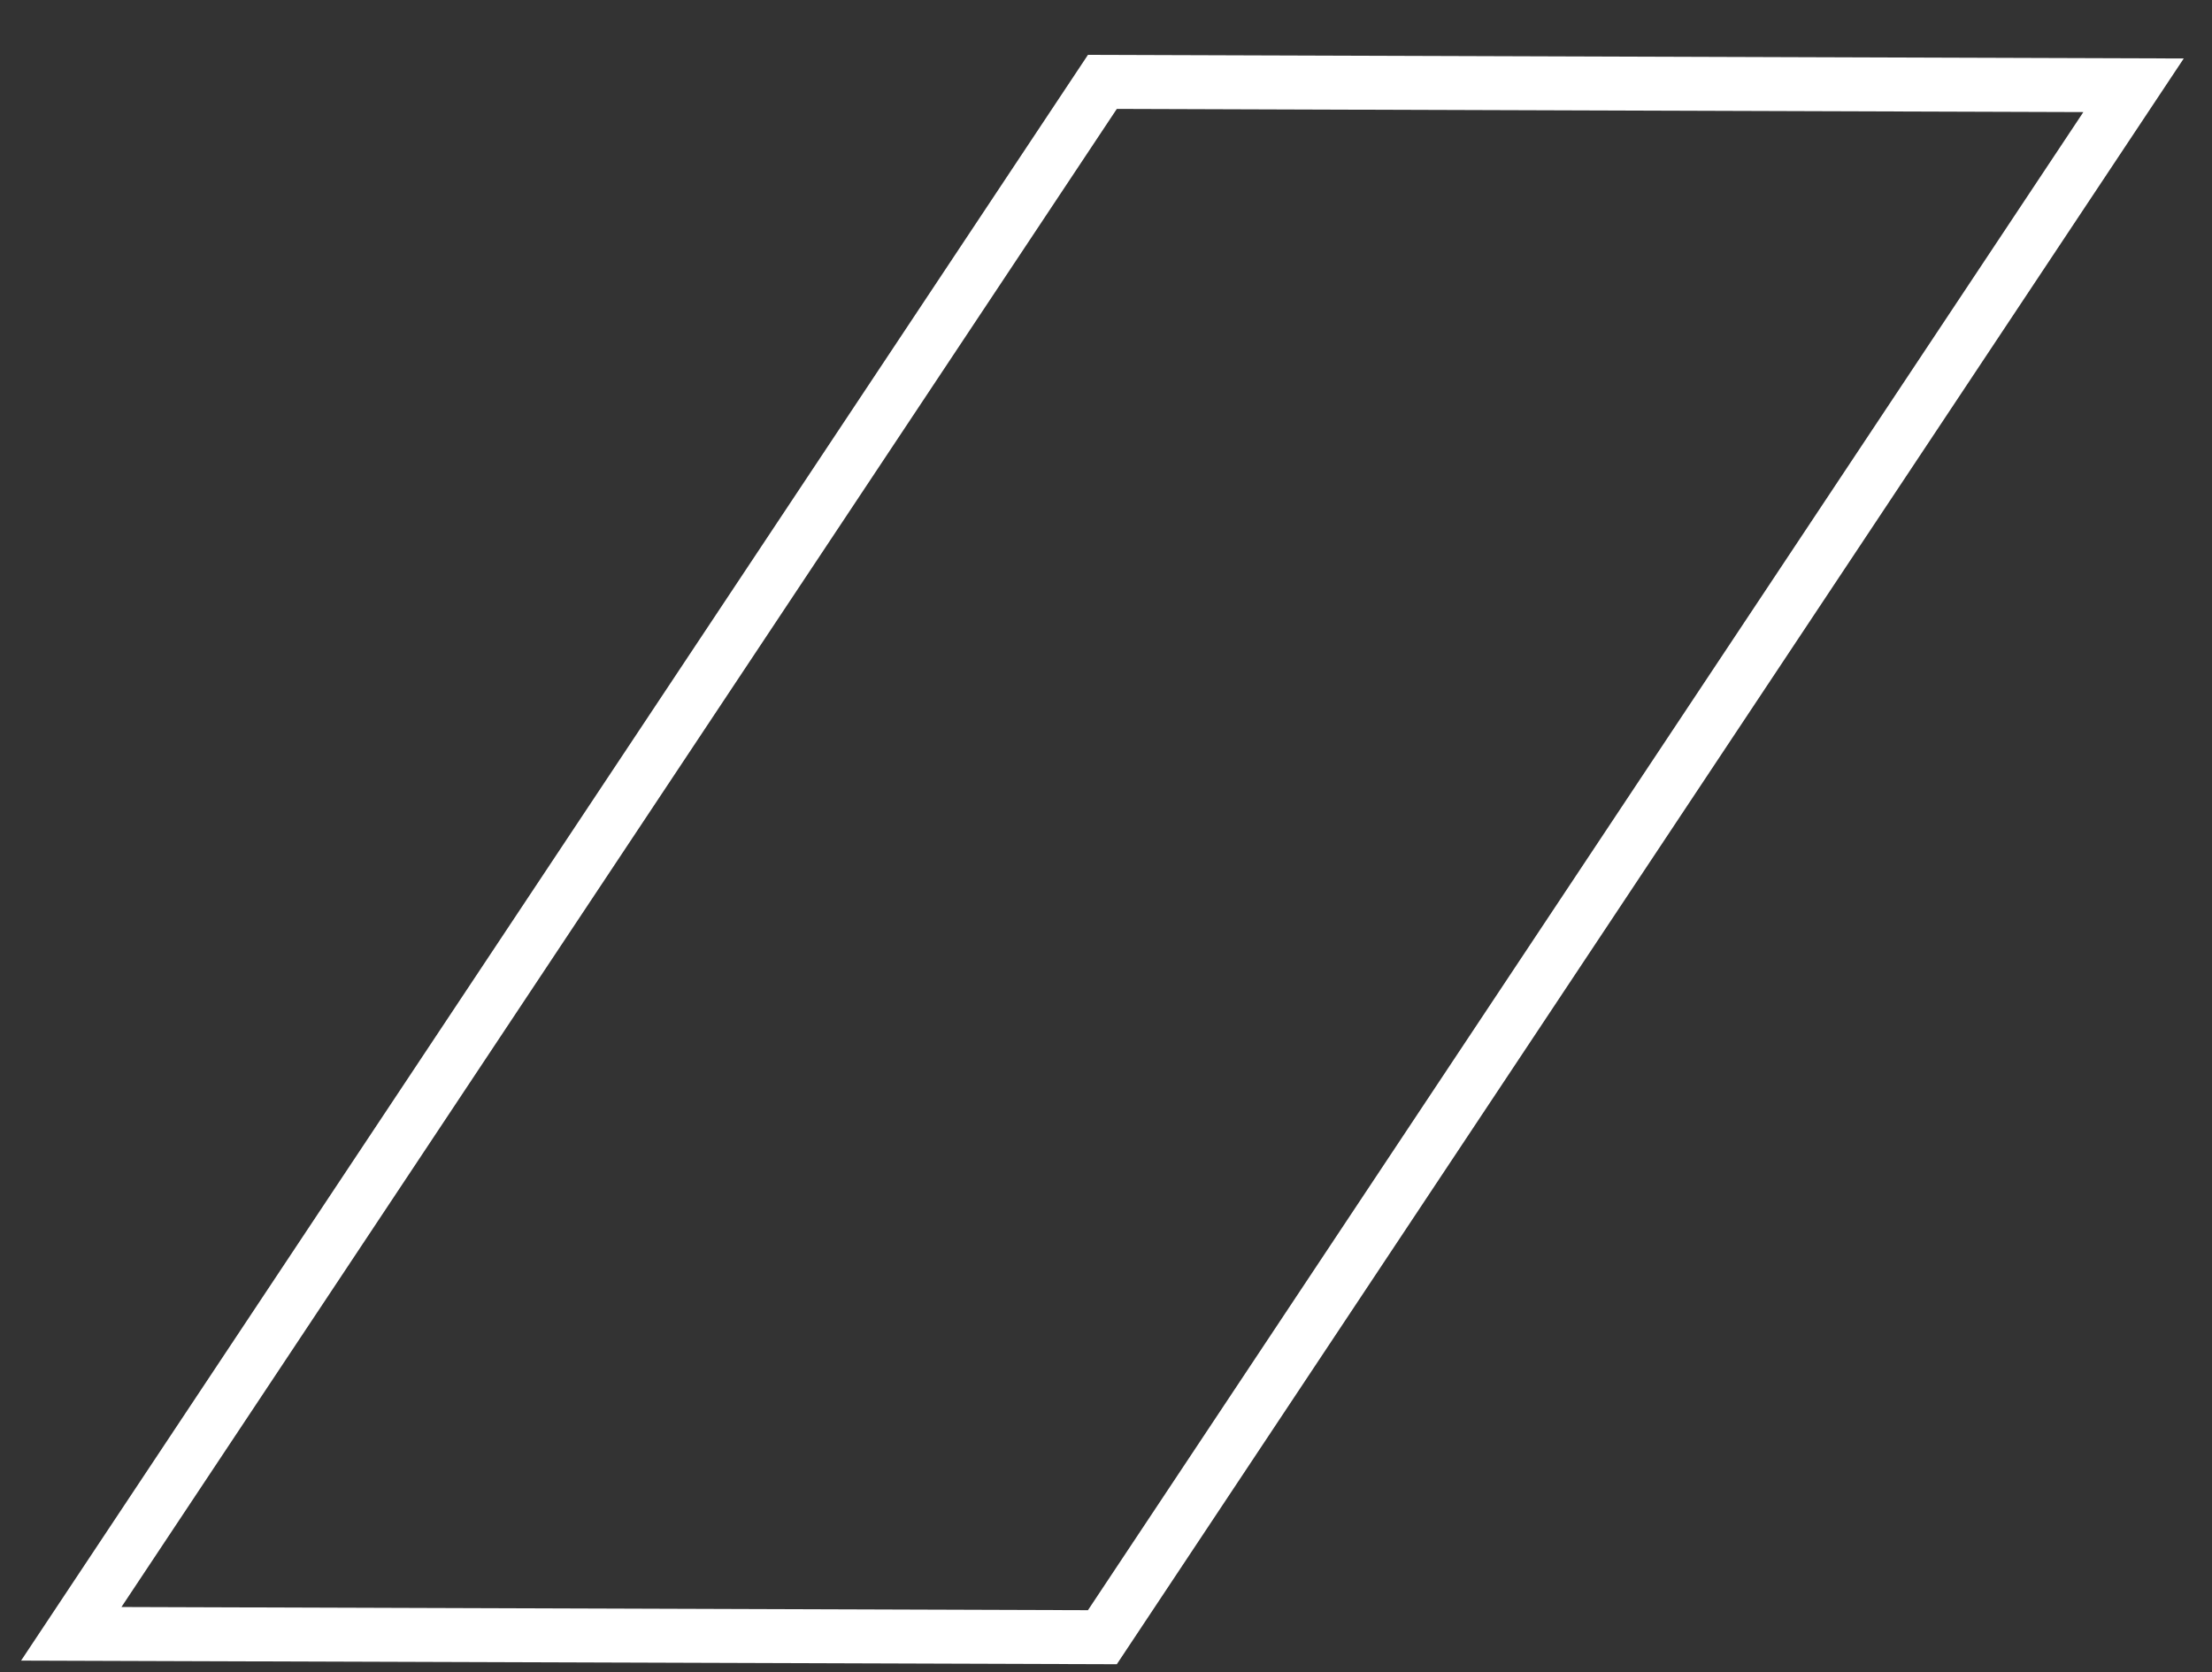 <svg width="41" height="31" viewBox="0 0 41 31" fill="none" xmlns="http://www.w3.org/2000/svg">
<rect x="0" y="0" width="41" height="31" fill="#333333" stroke="none"/>
<path d="M20.433 1.518L39.546 1.581L20.433 30.351L1.321 30.288L20.433 1.518Z" stroke="white"/>
</svg>
